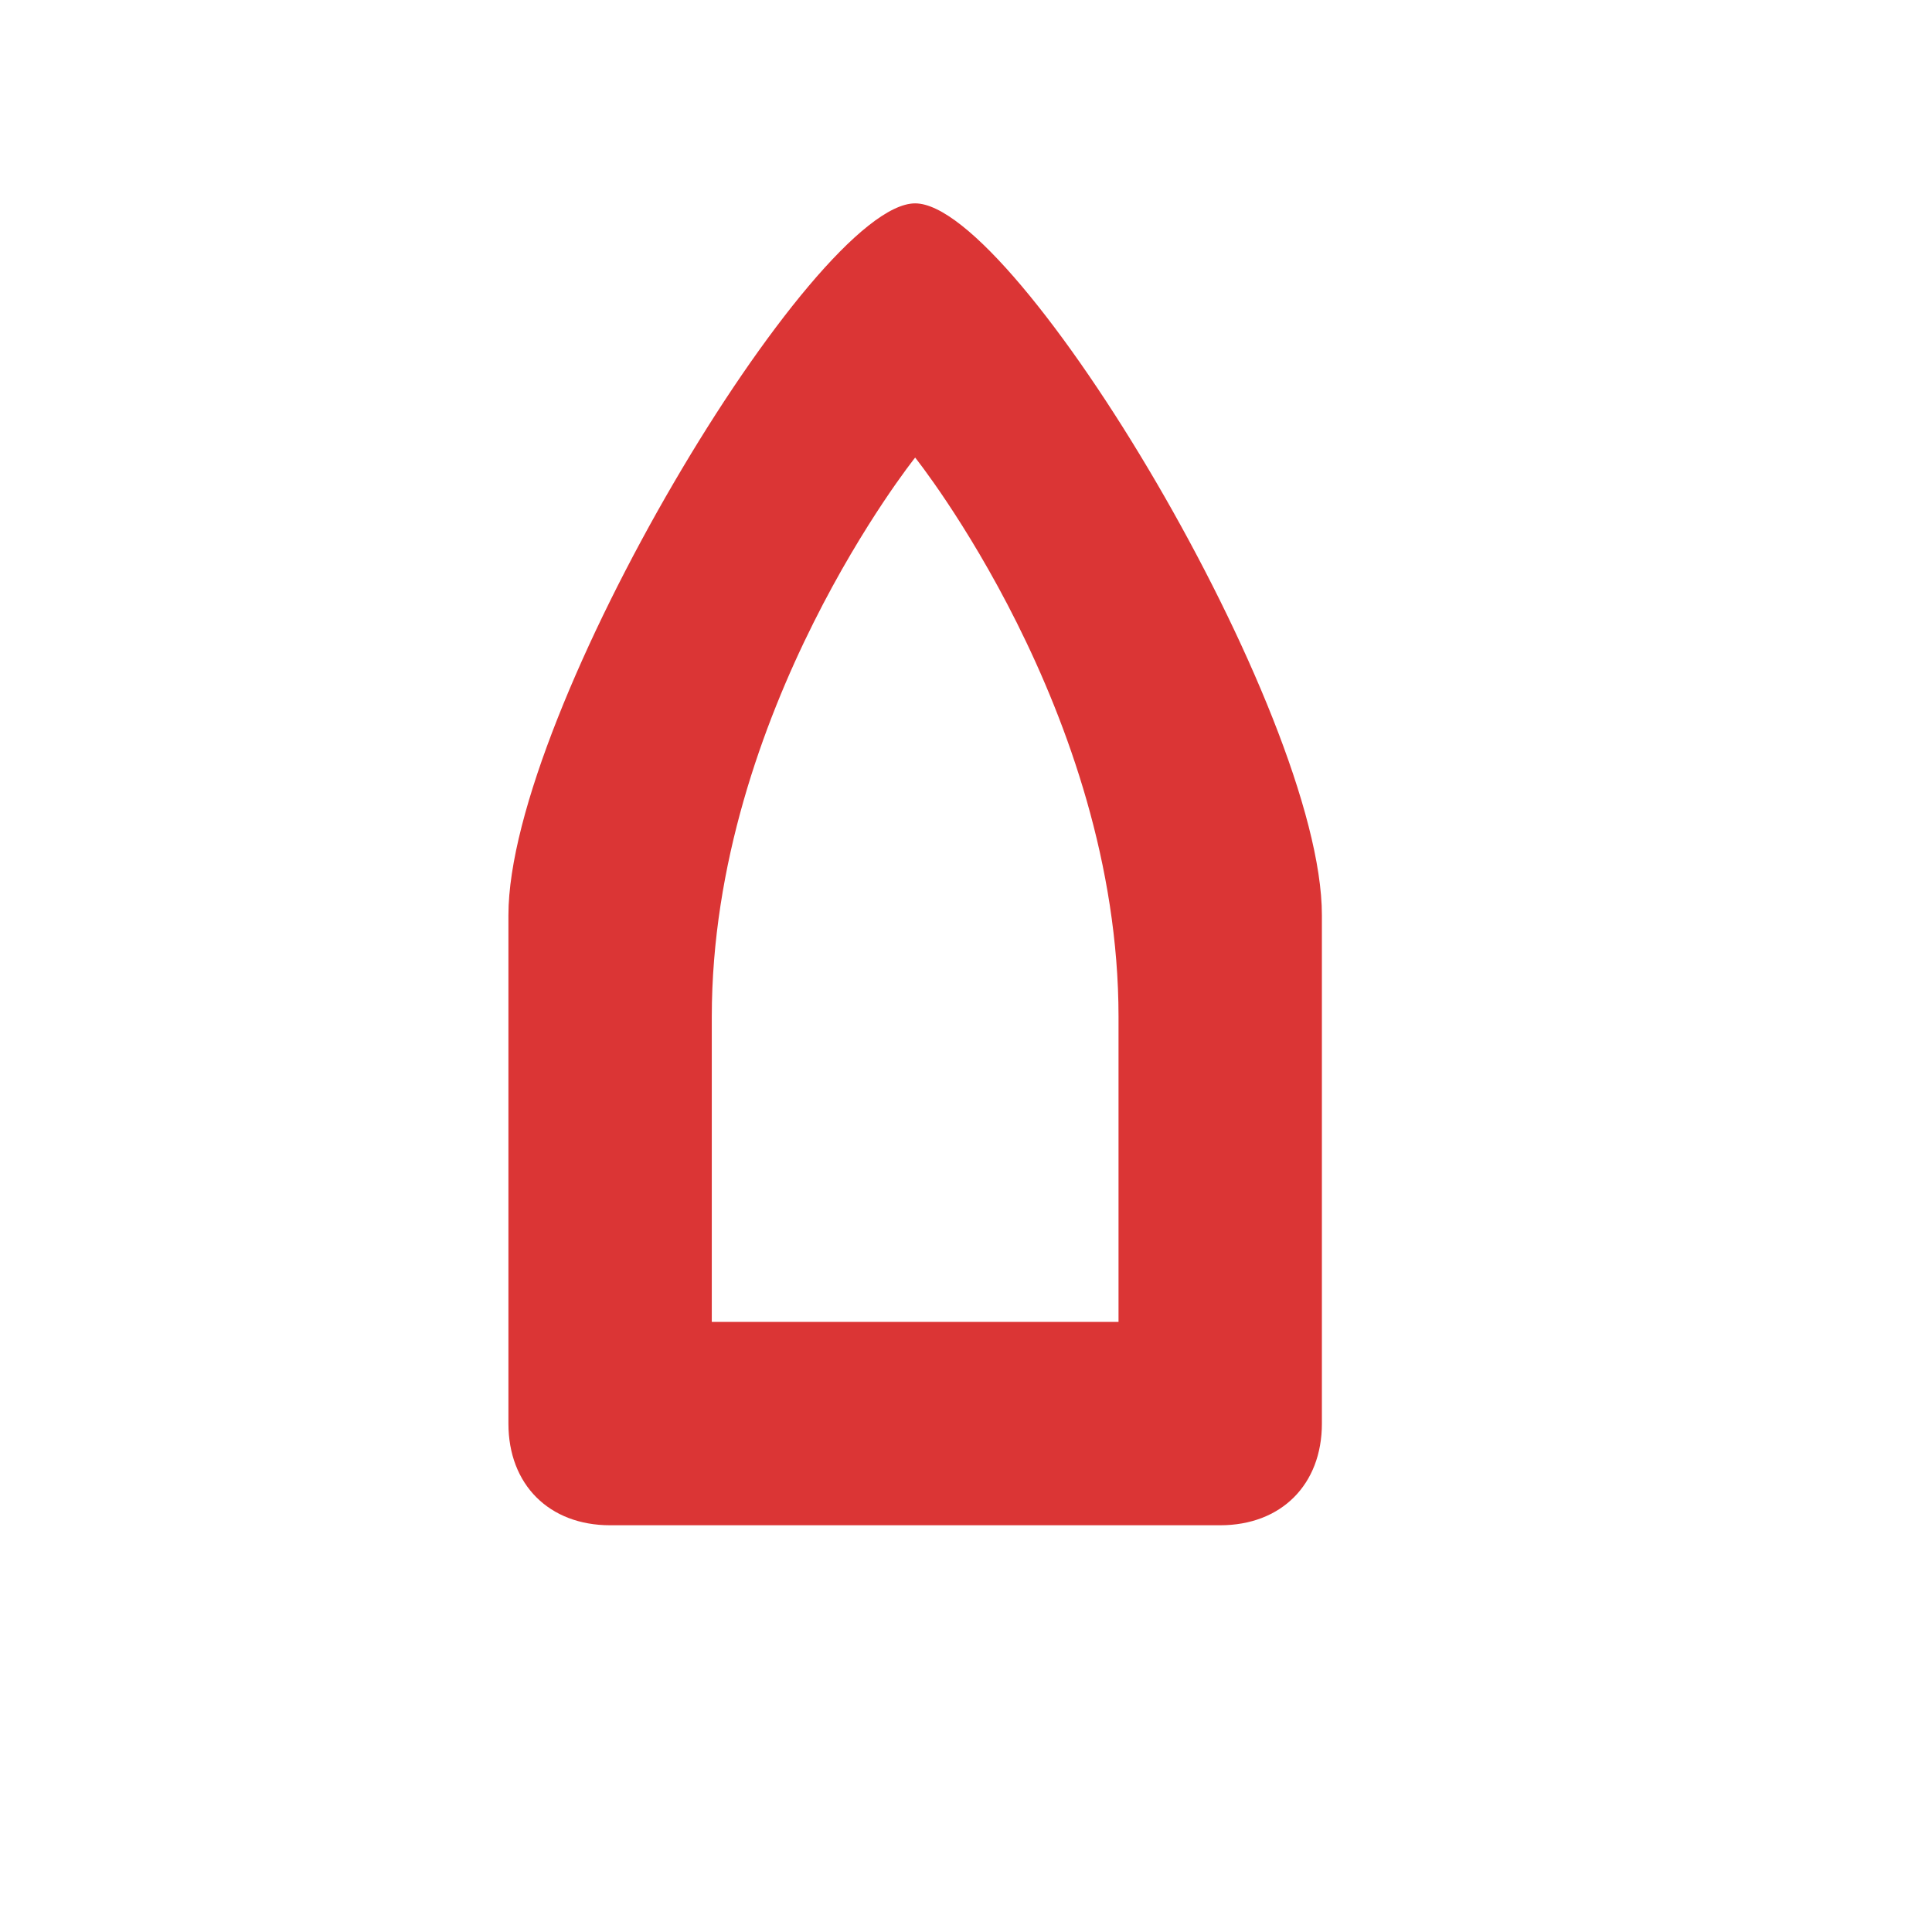 <svg xmlns="http://www.w3.org/2000/svg" viewBox="0 0 19 19" height="19" width="19"><title>ferry-JP.svg</title><rect fill="none" x="0" y="0" width="19" height="19"></rect><path fill="#db3535" transform="translate(2 2)" d="M3,7c0,0.5,0,5,0,5c0,0.6,0.4,1,1,1h6c0.6,0,1-0.4,1-1c0,0,0-4.5,0-5c0-2-3-7-4-7S3,5,3,7z M5,11V8c0-3,2-5.5,2-5.5S9,5,9,8
	v3H5z"></path></svg>